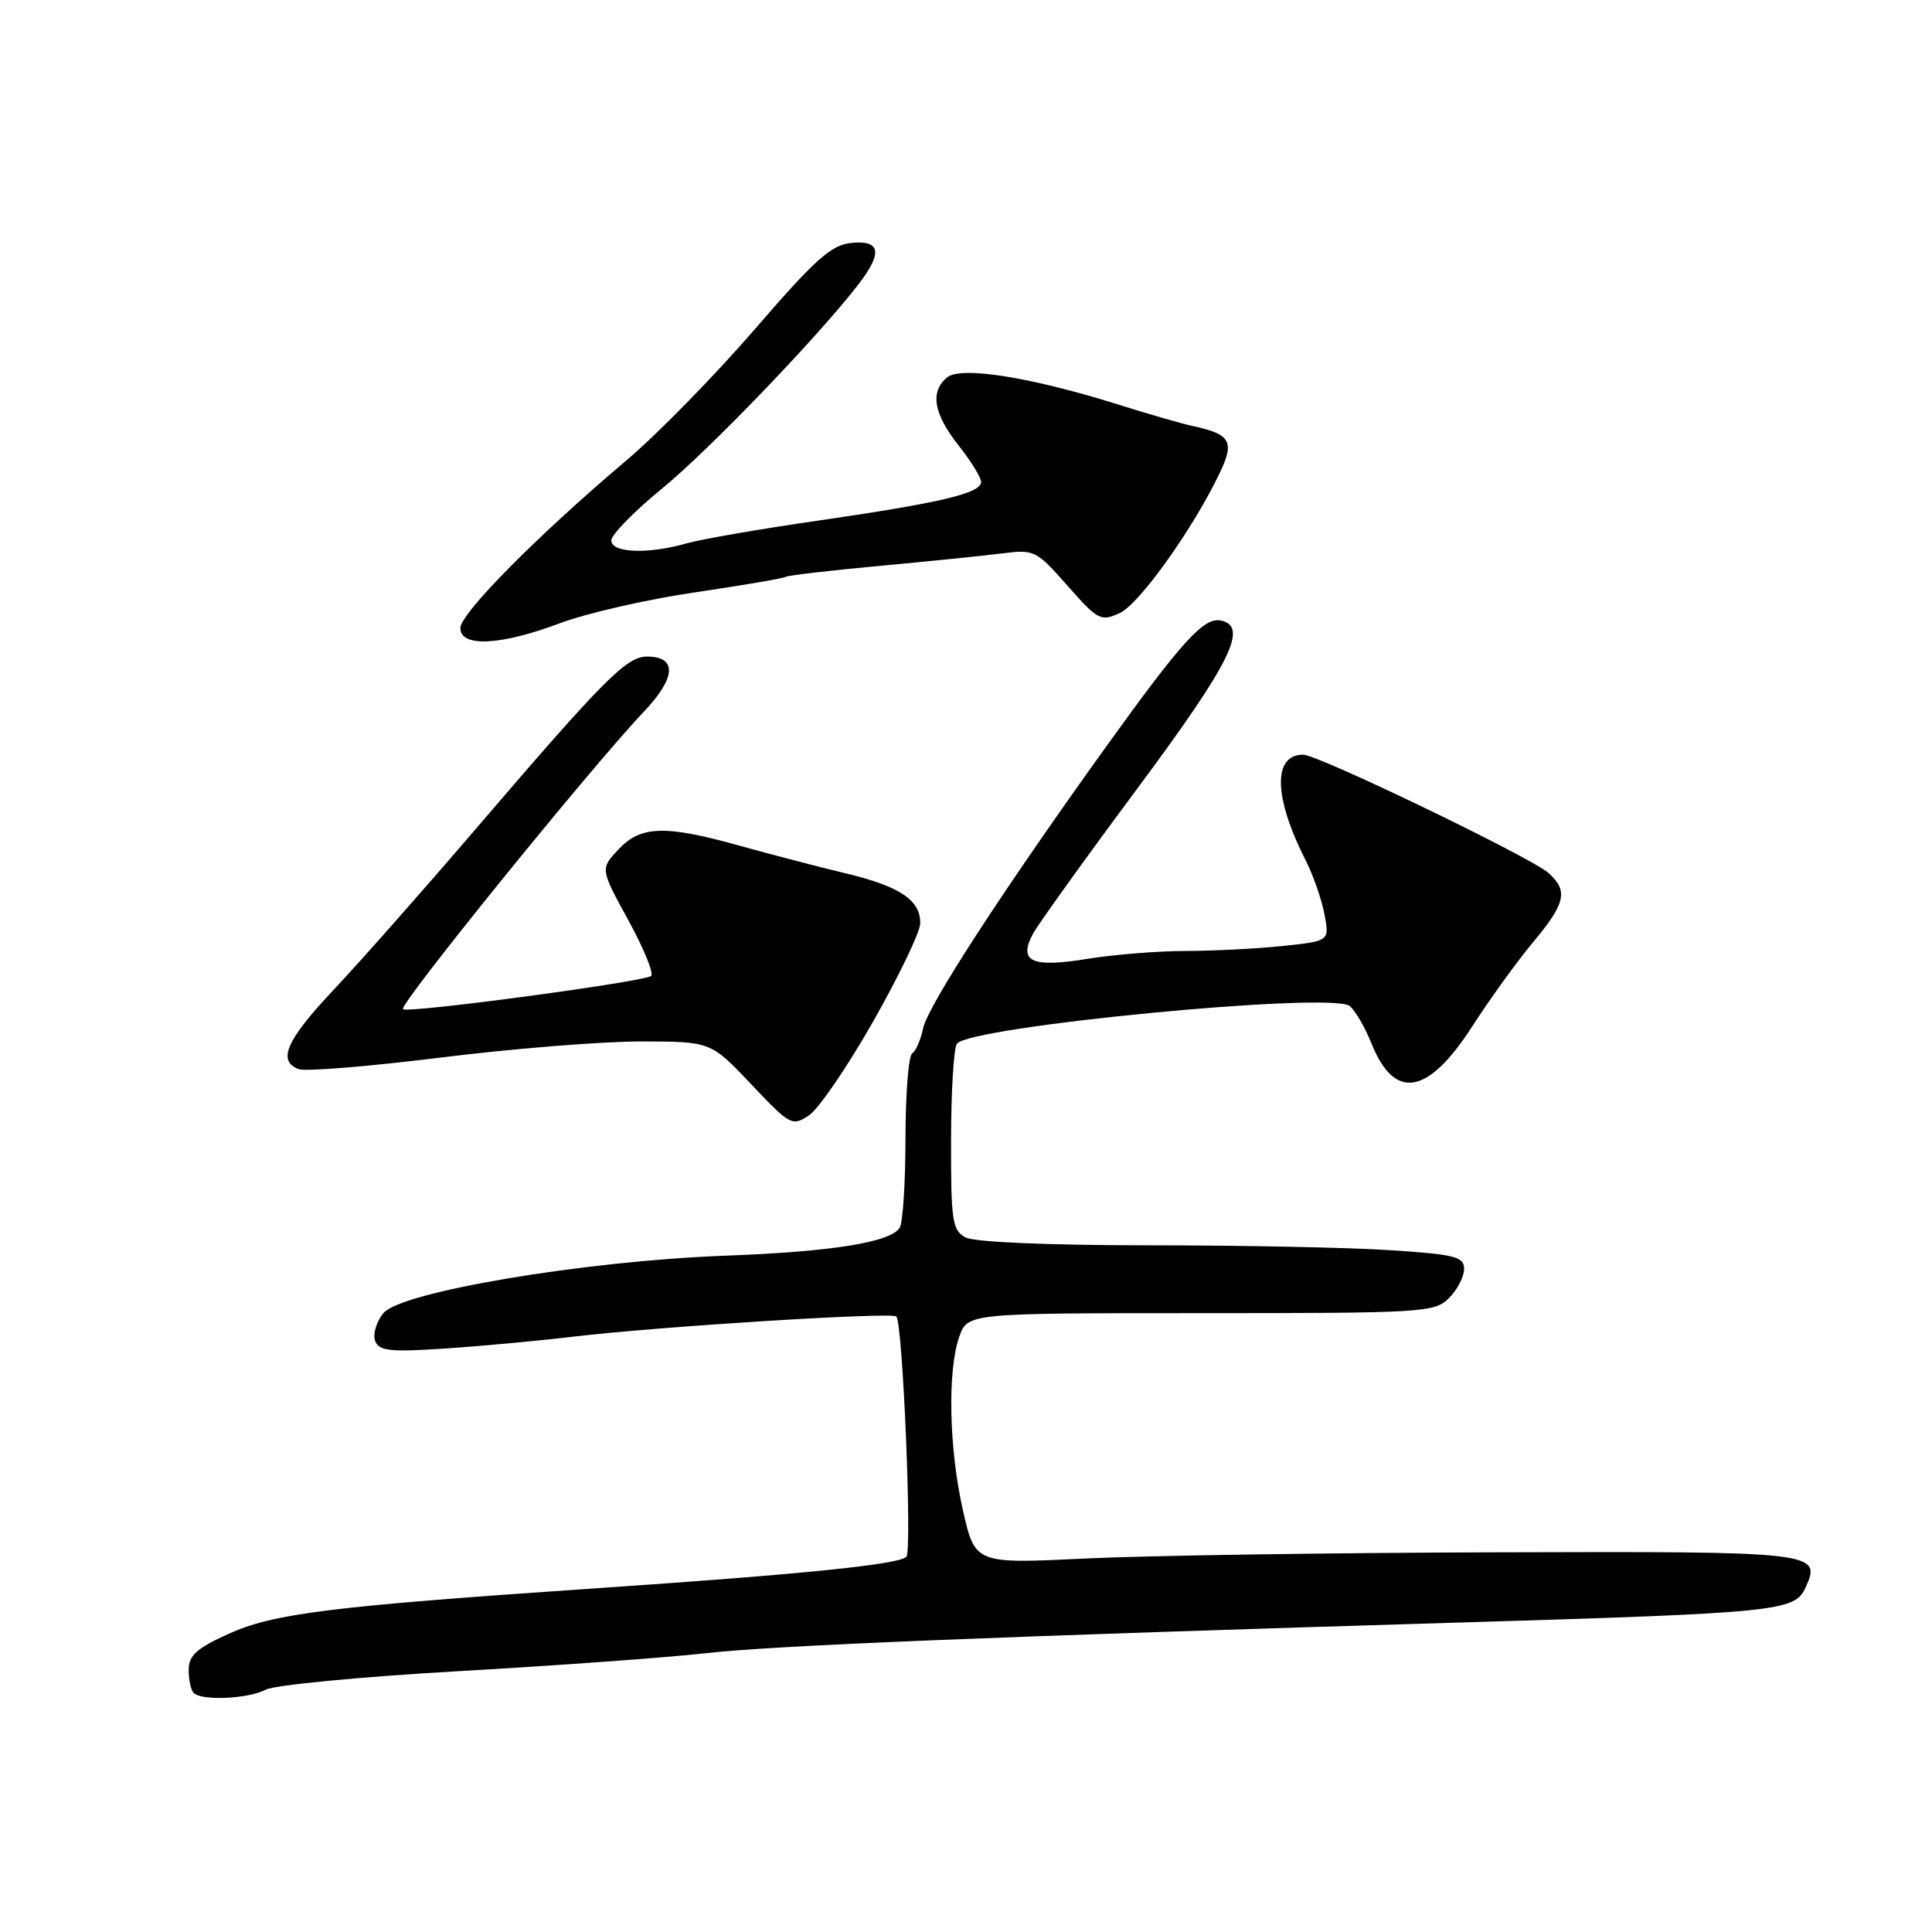 <?xml version="1.0" encoding="UTF-8" standalone="no"?>
<!DOCTYPE svg PUBLIC "-//W3C//DTD SVG 1.1//EN" "http://www.w3.org/Graphics/SVG/1.1/DTD/svg11.dtd" >
<svg xmlns="http://www.w3.org/2000/svg" xmlns:xlink="http://www.w3.org/1999/xlink" version="1.1" viewBox="0 0 256 256">
 <g >
 <path fill="currentColor"
d=" M 35.21 223.89 C 36.35 223.28 47.90 222.17 60.89 221.43 C 73.88 220.69 88.55 219.62 93.50 219.06 C 102.44 218.04 132.22 216.83 193.50 214.99 C 235.59 213.73 237.81 213.50 239.23 210.39 C 241.40 205.62 240.89 205.56 198.24 205.69 C 176.38 205.75 151.91 206.12 143.85 206.51 C 129.21 207.22 129.21 207.22 127.60 200.16 C 125.75 191.99 125.52 181.68 127.10 177.15 C 128.20 174.00 128.20 174.00 159.10 174.00 C 188.67 174.00 190.09 173.91 192.00 172.00 C 193.10 170.90 194.00 169.17 194.00 168.15 C 194.00 166.52 192.84 166.22 184.25 165.66 C 178.89 165.30 164.46 165.01 152.18 165.01 C 138.72 165.00 129.10 164.59 127.93 163.96 C 126.19 163.03 126.00 161.78 126.02 151.21 C 126.02 144.77 126.37 138.97 126.78 138.32 C 128.25 136.02 176.45 131.37 178.84 133.30 C 179.57 133.90 180.86 136.11 181.71 138.22 C 184.77 145.88 189.19 145.15 195.08 136.00 C 197.38 132.43 201.00 127.41 203.13 124.86 C 207.46 119.68 207.82 118.05 205.19 115.68 C 202.95 113.65 174.65 100.00 172.68 100.00 C 168.62 100.00 168.76 105.66 173.03 114.05 C 174.02 116.00 175.13 119.19 175.50 121.15 C 176.17 124.70 176.17 124.70 169.94 125.35 C 166.51 125.71 160.74 126.00 157.10 126.01 C 153.47 126.01 147.62 126.48 144.10 127.05 C 136.69 128.26 134.90 127.43 136.87 123.74 C 137.55 122.48 143.74 113.85 150.63 104.58 C 163.09 87.81 165.49 82.99 161.77 82.22 C 159.52 81.75 156.61 84.96 146.52 99.00 C 132.86 118.01 122.91 133.33 122.31 136.27 C 122.00 137.79 121.35 139.28 120.87 139.58 C 120.39 139.88 119.99 144.93 119.98 150.81 C 119.98 156.69 119.63 162.03 119.22 162.68 C 117.98 164.62 110.25 165.86 96.00 166.39 C 77.40 167.09 53.09 171.18 50.80 174.00 C 49.87 175.15 49.37 176.81 49.71 177.68 C 50.22 179.01 51.65 179.17 58.91 178.69 C 63.63 178.38 71.33 177.67 76.00 177.11 C 87.38 175.76 118.17 173.84 118.77 174.44 C 119.62 175.29 120.88 205.47 120.10 206.28 C 119.10 207.31 106.40 208.60 78.50 210.49 C 43.80 212.85 36.23 213.79 30.25 216.51 C 26.05 218.41 25.00 219.37 25.00 221.28 C 25.00 222.59 25.30 223.97 25.67 224.33 C 26.73 225.39 32.93 225.11 35.21 223.89 Z  M 115.68 135.38 C 119.08 129.40 121.89 123.56 121.93 122.40 C 122.03 119.31 119.27 117.44 112.00 115.71 C 108.42 114.85 102.16 113.22 98.07 112.08 C 88.11 109.29 84.92 109.39 81.94 112.56 C 79.53 115.13 79.53 115.13 83.29 121.99 C 85.35 125.77 86.69 129.07 86.27 129.33 C 84.90 130.16 53.96 134.30 53.39 133.72 C 52.82 133.15 78.28 101.71 85.30 94.32 C 89.59 89.81 89.76 87.00 85.74 87.00 C 83.01 87.00 80.06 89.97 62.91 109.99 C 56.08 117.96 47.69 127.46 44.25 131.11 C 37.92 137.83 36.71 140.57 39.58 141.67 C 40.45 142.00 48.89 141.31 58.33 140.14 C 67.77 138.96 79.70 138.00 84.84 138.00 C 94.17 138.00 94.17 138.00 99.53 143.66 C 104.69 149.12 104.96 149.27 107.19 147.79 C 108.46 146.95 112.28 141.37 115.68 135.38 Z  M 74.16 82.59 C 77.68 81.27 85.72 79.42 92.03 78.50 C 98.34 77.57 103.77 76.64 104.09 76.44 C 104.42 76.24 110.04 75.58 116.59 74.98 C 123.14 74.37 130.46 73.63 132.85 73.32 C 137.04 72.79 137.34 72.94 141.45 77.61 C 145.47 82.18 145.86 82.38 148.36 81.24 C 150.96 80.06 158.10 70.06 161.64 62.63 C 163.62 58.48 163.06 57.53 158.00 56.44 C 156.62 56.15 152.12 54.85 148.00 53.55 C 136.46 49.94 127.31 48.50 125.49 50.01 C 123.21 51.90 123.70 54.83 127.00 59.00 C 128.65 61.08 130.00 63.27 130.00 63.86 C 130.00 65.36 124.63 66.63 108.50 68.97 C 100.80 70.08 92.93 71.44 91.01 71.99 C 85.90 73.46 81.00 73.28 81.00 71.61 C 81.00 70.85 84.05 67.73 87.79 64.68 C 94.02 59.57 108.50 44.51 113.79 37.62 C 116.98 33.46 116.68 31.81 112.81 32.19 C 110.14 32.45 108.04 34.33 100.01 43.63 C 94.72 49.75 87.05 57.59 82.95 61.05 C 71.21 70.97 61.00 81.29 61.00 83.22 C 61.00 85.80 66.33 85.54 74.16 82.59 Z "/>
</g>
</svg>